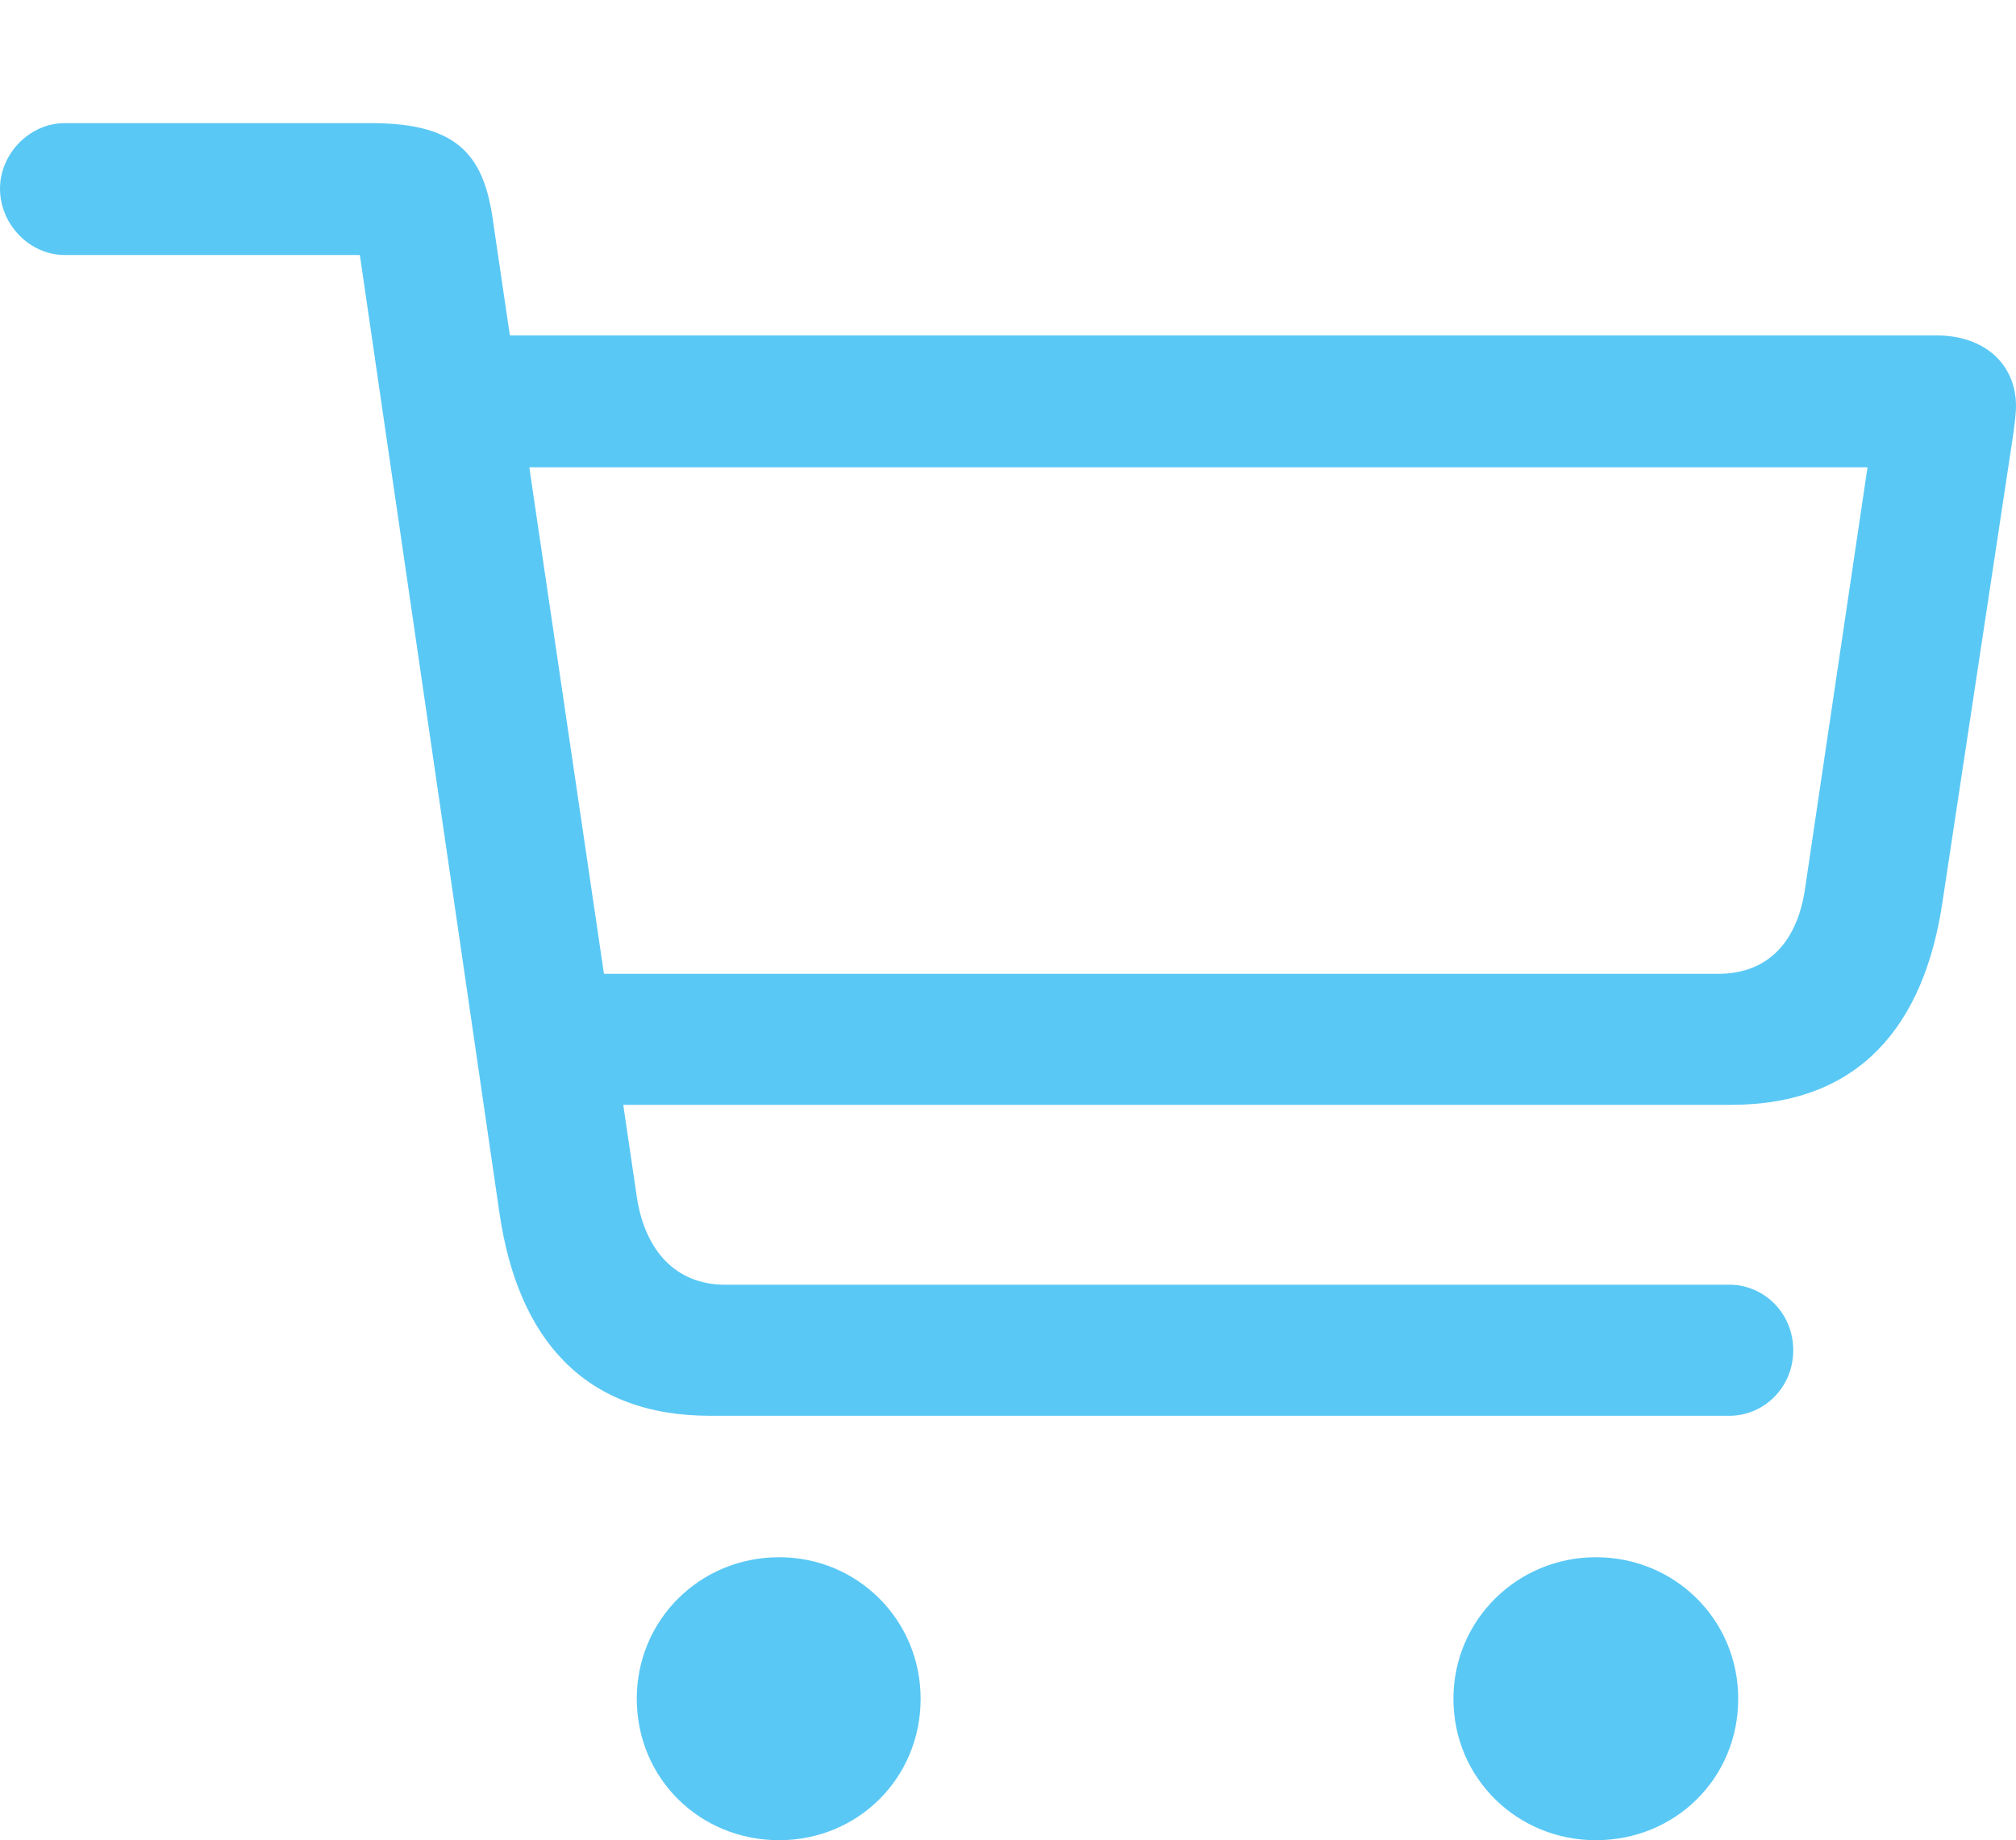 <?xml version="1.0" encoding="UTF-8"?>
<!--Generator: Apple Native CoreSVG 175.5-->
<!DOCTYPE svg
PUBLIC "-//W3C//DTD SVG 1.1//EN"
       "http://www.w3.org/Graphics/SVG/1.1/DTD/svg11.dtd">
<svg version="1.1" xmlns="http://www.w3.org/2000/svg" xmlns:xlink="http://www.w3.org/1999/xlink" width="28.174" height="25.72">
 <g>
  <rect height="25.72" opacity="0" width="28.174" x="0" y="0"/>
  <path d="M9.924 19.788L24.17 19.788C24.646 19.788 25.061 19.397 25.061 18.872C25.061 18.347 24.646 17.956 24.17 17.956L10.132 17.956C9.436 17.956 9.009 17.468 8.899 16.724L6.897 3.137C6.775 2.197 6.433 1.721 5.188 1.721L0.903 1.721C0.415 1.721 0 2.148 0 2.637C0 3.137 0.415 3.564 0.903 3.564L5.029 3.564L6.982 16.968C7.239 18.701 8.154 19.788 9.924 19.788ZM7.678 15.442L24.194 15.442C25.977 15.442 26.892 14.343 27.148 12.598L28.125 6.14C28.149 5.981 28.174 5.786 28.174 5.676C28.174 5.09 27.734 4.688 27.063 4.688L6.616 4.688L6.628 6.531L26.099 6.531L25.232 12.378C25.134 13.135 24.731 13.611 24.011 13.611L7.654 13.611ZM10.889 25.72C11.987 25.72 12.866 24.854 12.866 23.743C12.866 22.644 11.987 21.765 10.889 21.765C9.778 21.765 8.899 22.644 8.899 23.743C8.899 24.854 9.778 25.72 10.889 25.72ZM22.302 25.72C23.413 25.72 24.292 24.854 24.292 23.743C24.292 22.644 23.413 21.765 22.302 21.765C21.204 21.765 20.312 22.644 20.312 23.743C20.312 24.854 21.204 25.72 22.302 25.72Z" fill="#5ac8f5"/>
 </g>
</svg>
